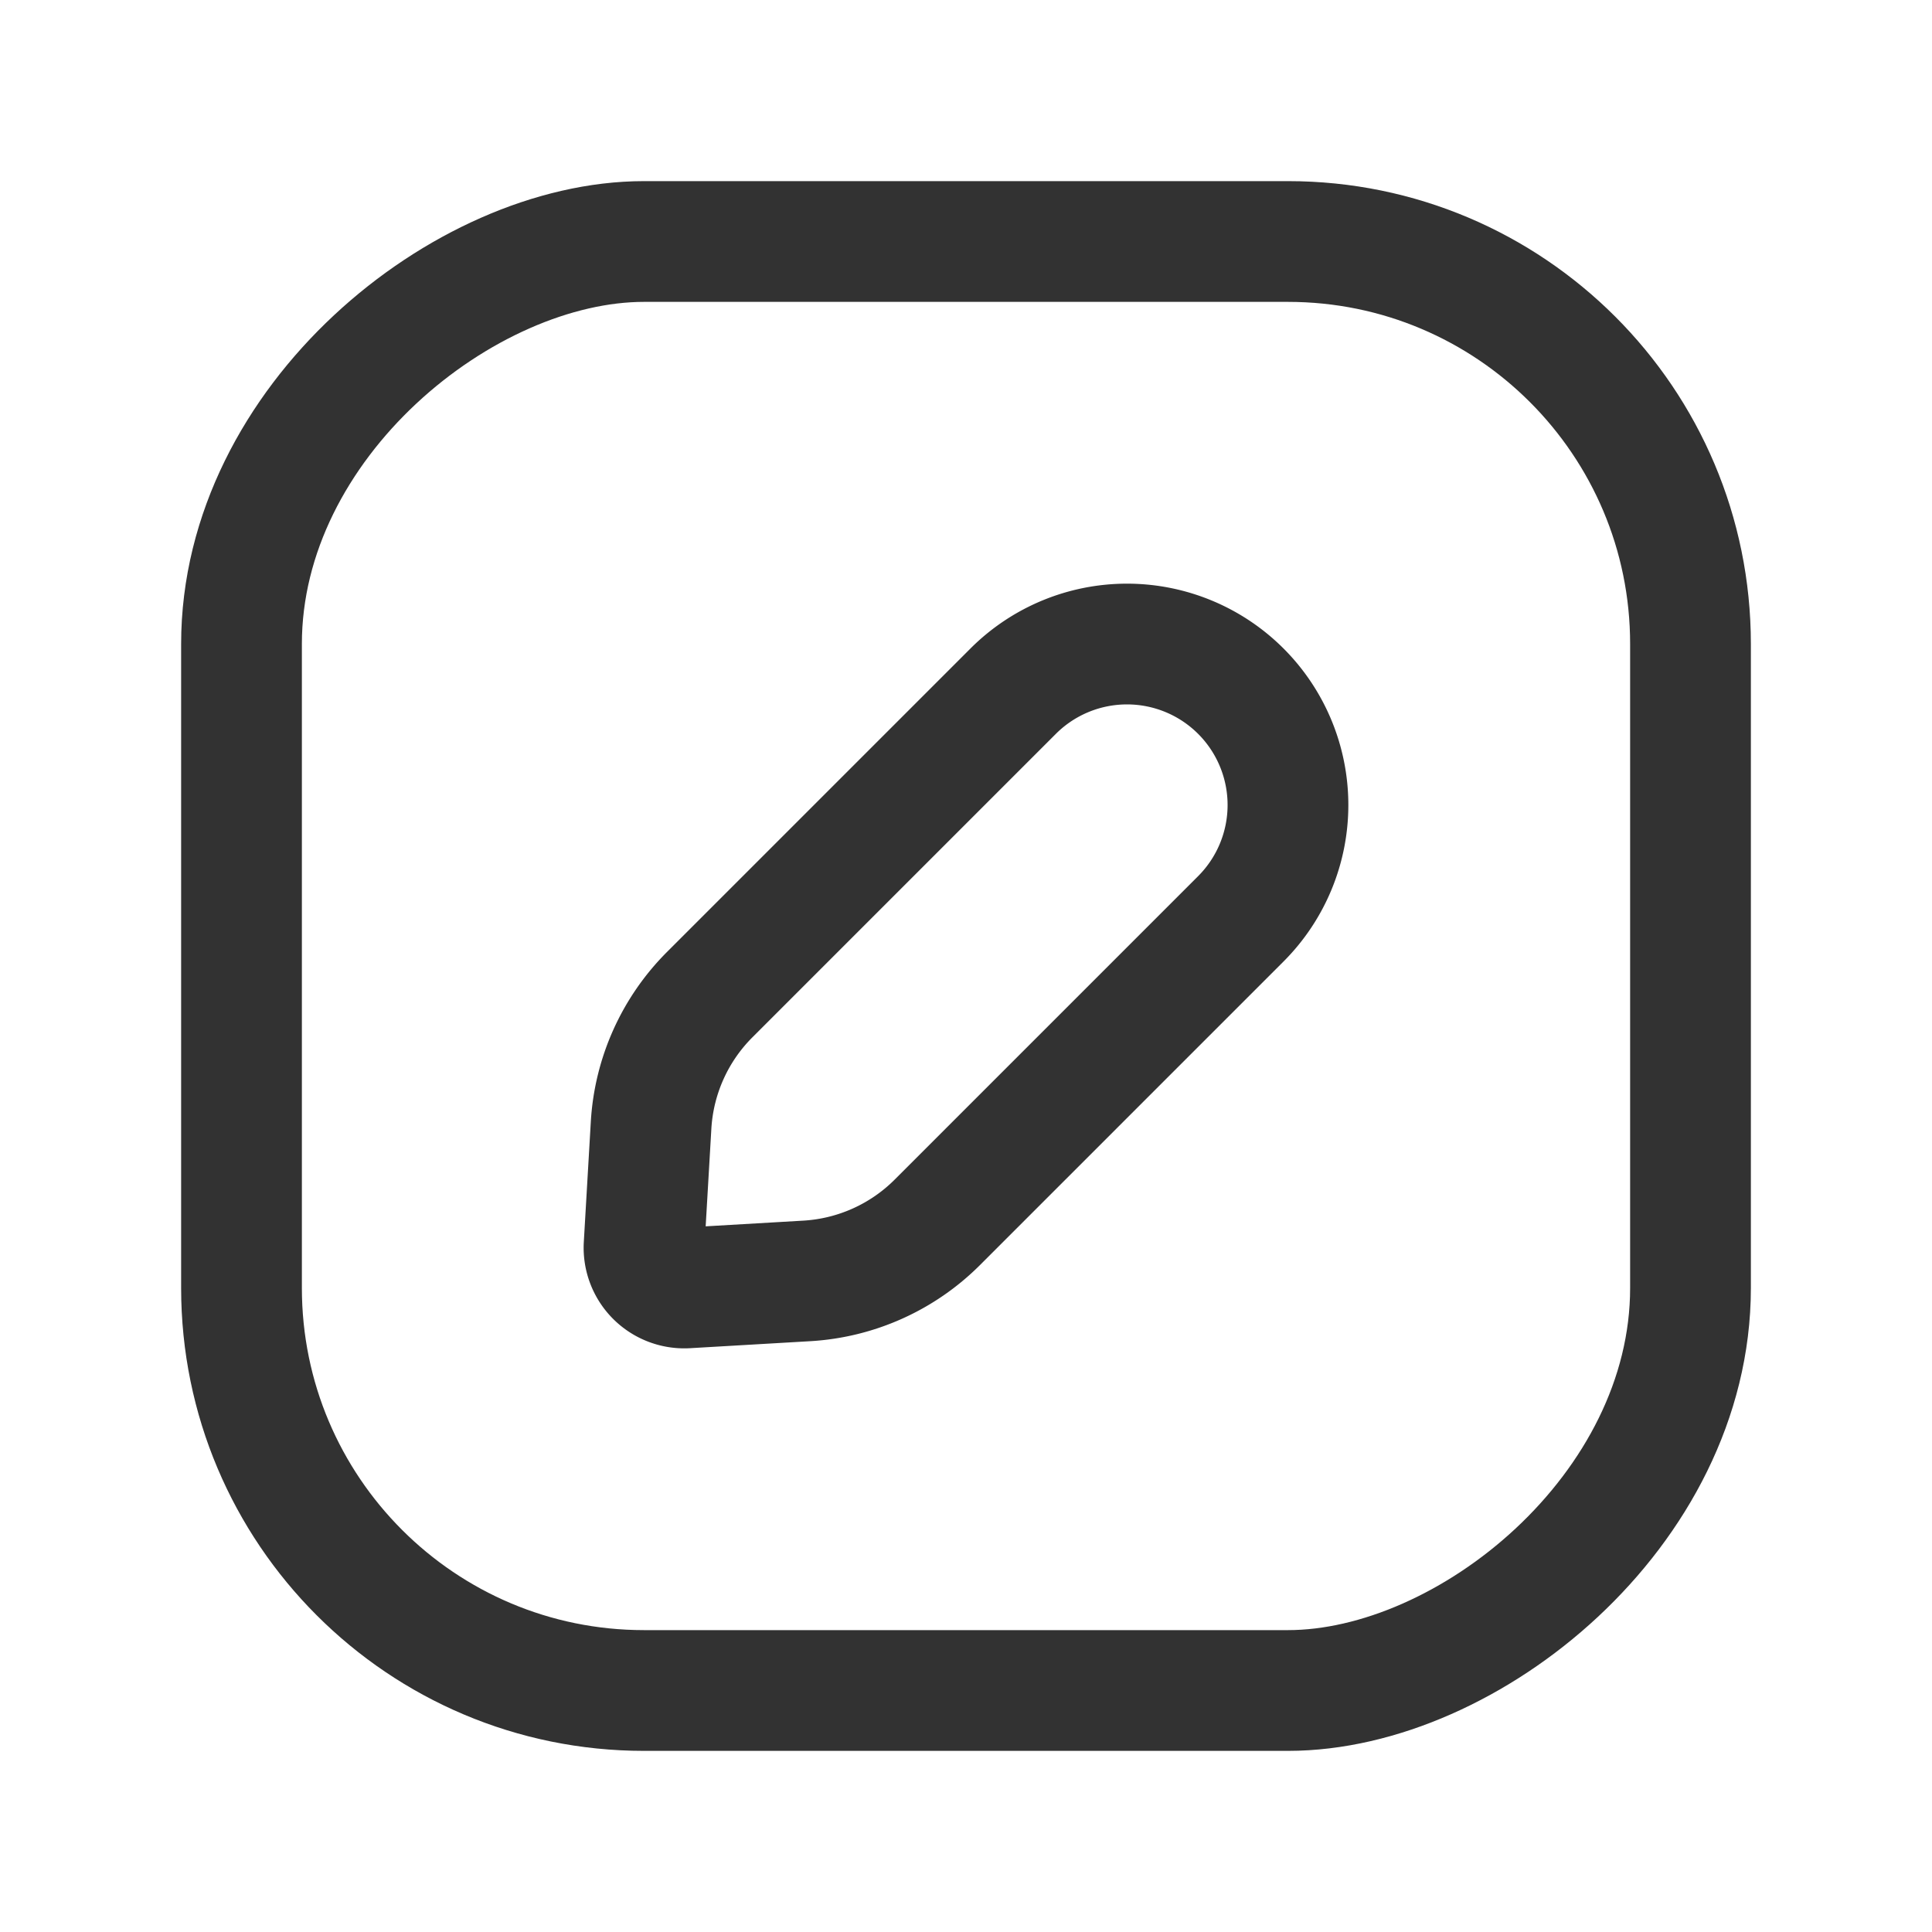 <svg xmlns="http://www.w3.org/2000/svg" viewBox="0 0 24 24"><path d="M11.644,15.184l3.77-3.77a2,2,0,0,0,0-2.828h0a2,2,0,0,0-2.828,0l-3.77,3.77a2.5,2.5,0,0,0-.728,1.622l-.087,1.493a.5.5,0,0,0,.528.528l1.493-.087A2.5,2.5,0,0,0,11.644,15.184Z" fill="none" stroke="#323232" stroke-linecap="round" stroke-linejoin="round" stroke-width="1.5"/><rect x="3" y="3" width="18" height="18" rx="5" transform="translate(24 0) rotate(90)" stroke-width="1.5" stroke="#323232" stroke-linecap="round" stroke-linejoin="round" fill="none"/></svg>
